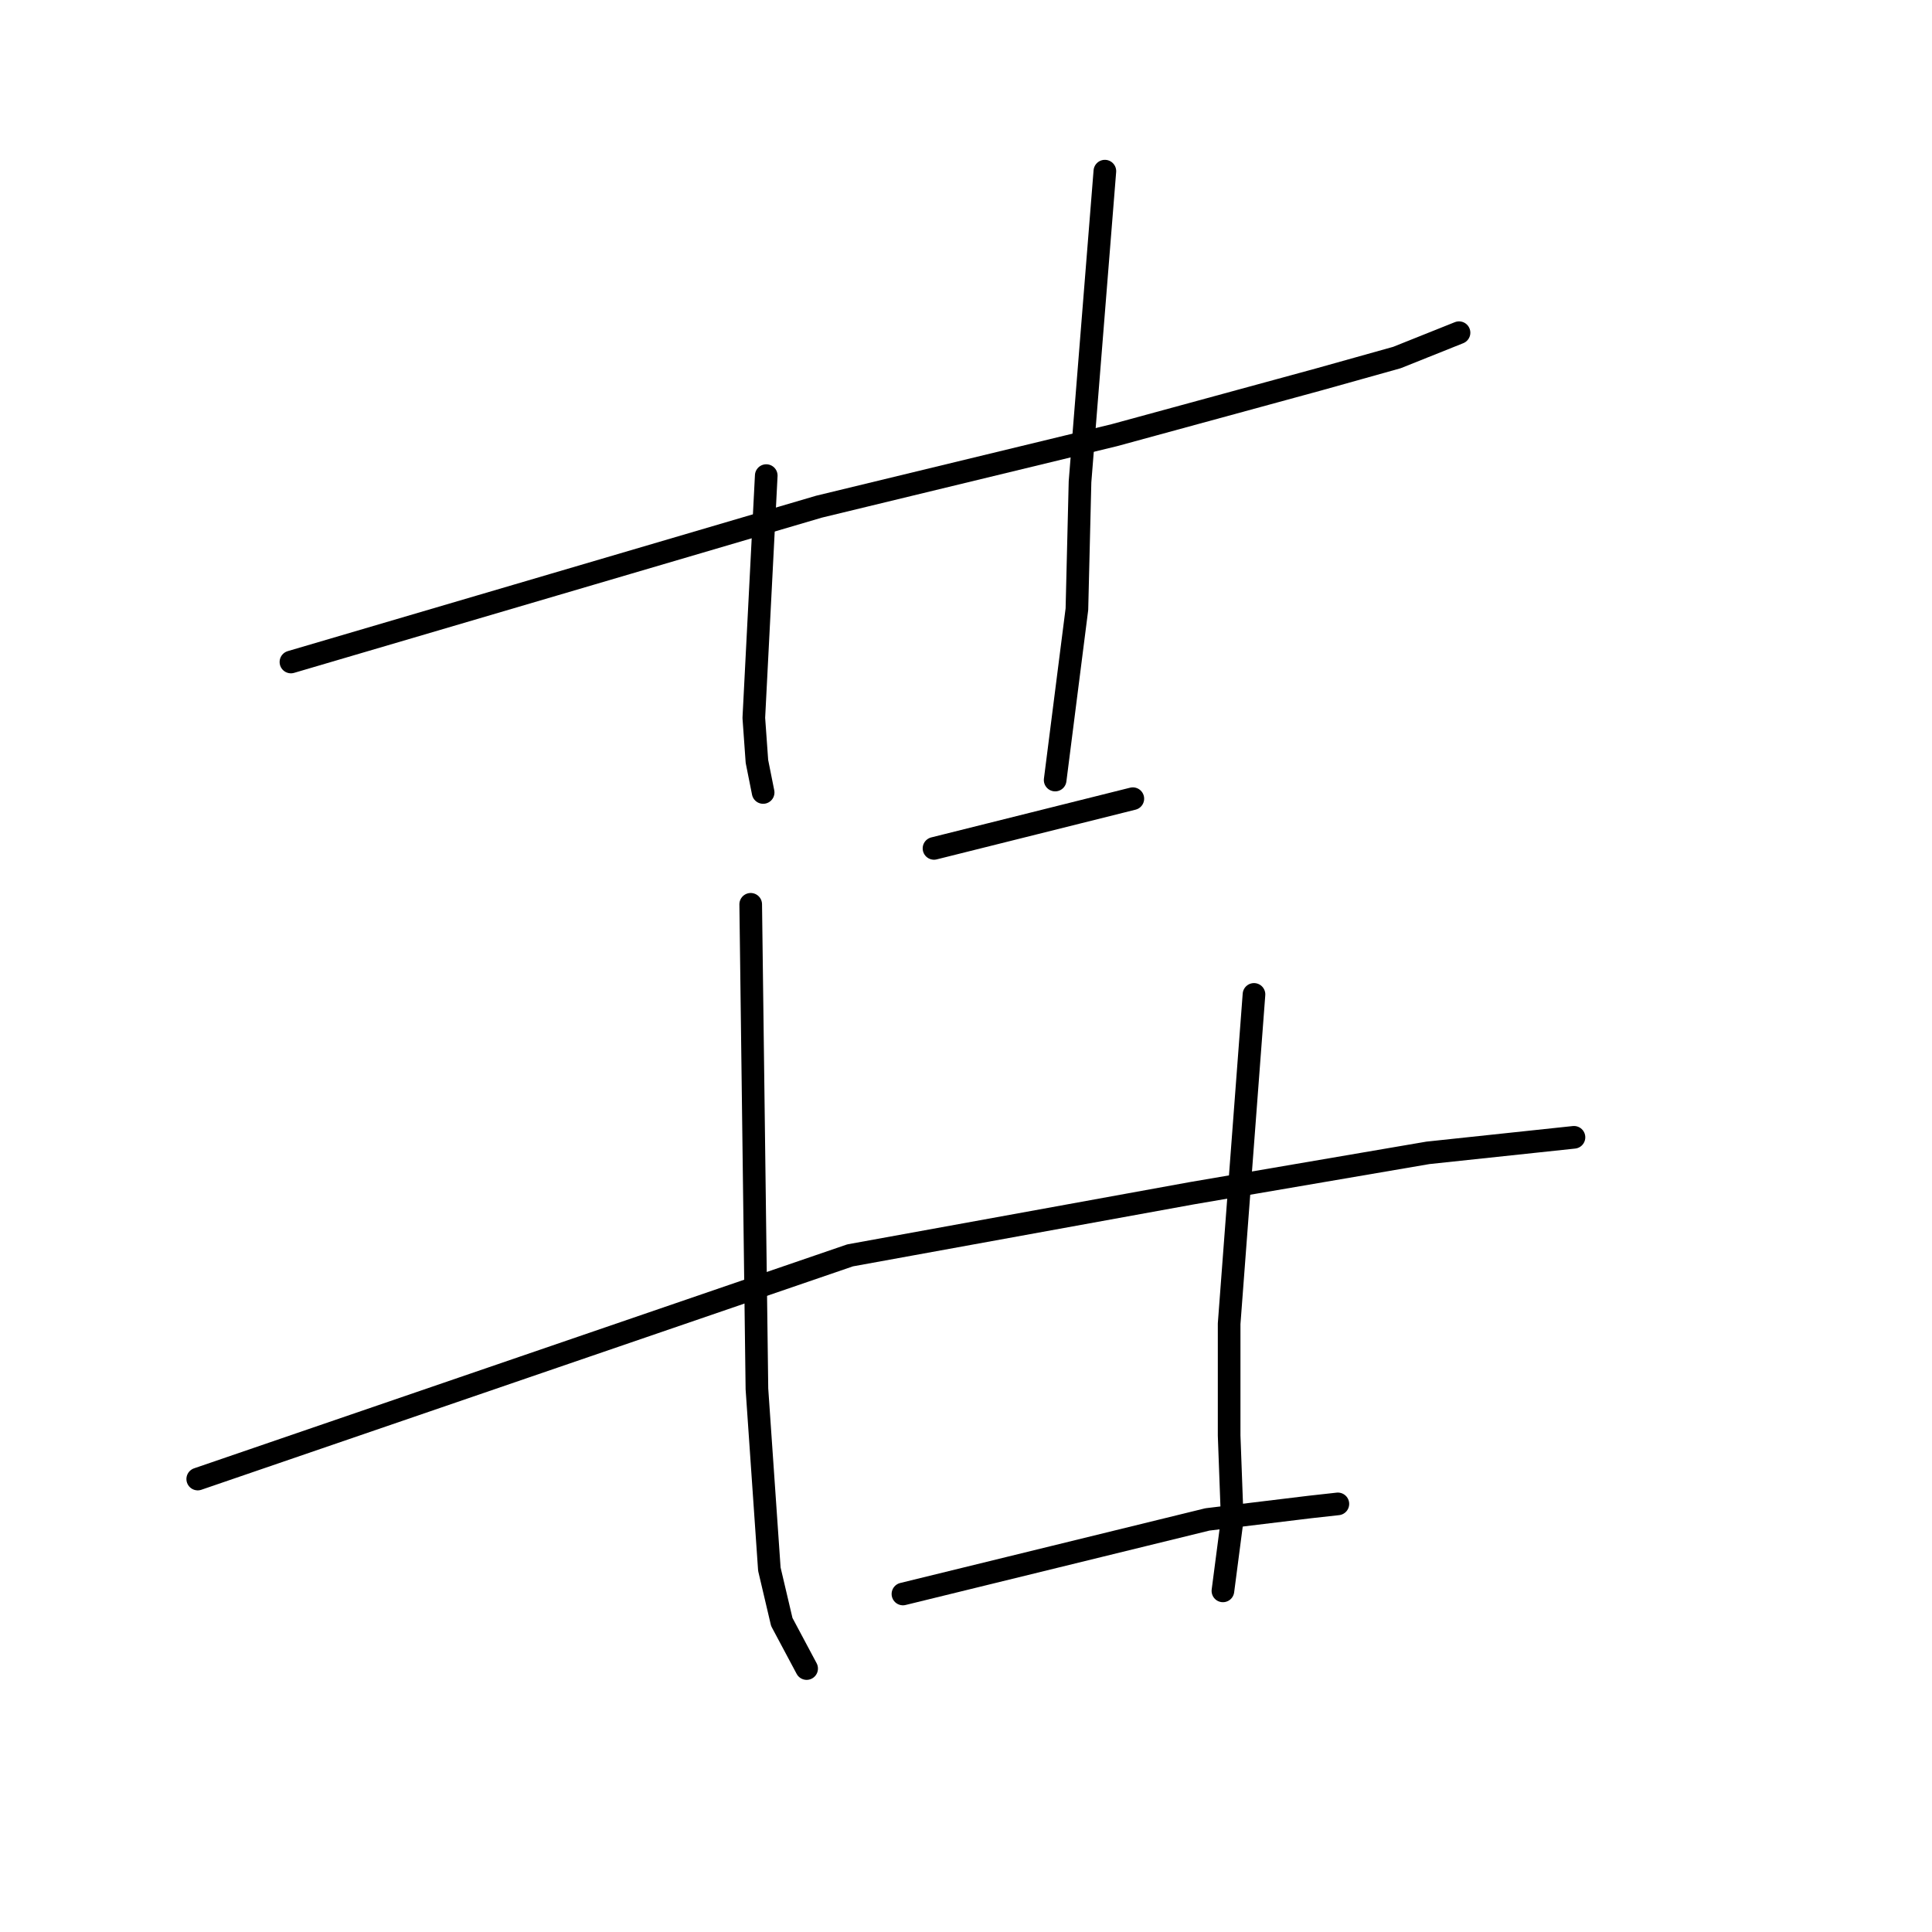 <?xml version="1.0" standalone="no"?>
    <svg width="256" height="256" xmlns="http://www.w3.org/2000/svg" version="1.1">
    <polyline stroke="black" stroke-width="3" stroke-linecap="round" fill="transparent" stroke-linejoin="round" points="38.55 87.718 73.54 77.427 108.529 67.136 147.636 57.668 174.804 50.258 185.095 47.377 193.328 44.084 193.328 44.084 " />
        <polyline stroke="black" stroke-width="3" stroke-linecap="round" fill="transparent" stroke-linejoin="round" points="101.532 63.019 100.708 79.074 99.885 95.128 100.297 100.891 101.12 105.007 101.12 105.007 " />
        <polyline stroke="black" stroke-width="3" stroke-linecap="round" fill="transparent" stroke-linejoin="round" points="146.401 22.678 144.754 43.26 143.108 63.843 142.696 80.72 139.814 103.361 139.814 103.361 " />
        <polyline stroke="black" stroke-width="3" stroke-linecap="round" fill="transparent" stroke-linejoin="round" points="123.76 112.417 136.933 109.124 150.106 105.83 150.106 105.83 " />
        <polyline stroke="black" stroke-width="3" stroke-linecap="round" fill="transparent" stroke-linejoin="round" points="26.201 195.981 69.423 181.161 112.646 166.342 157.927 158.109 189.212 152.758 208.559 150.7 208.559 150.7 " />
        <polyline stroke="black" stroke-width="3" stroke-linecap="round" fill="transparent" stroke-linejoin="round" points="99.473 119.826 99.885 151.935 100.297 184.043 101.943 207.918 103.59 214.916 106.883 221.091 106.883 221.091 " />
        <polyline stroke="black" stroke-width="3" stroke-linecap="round" fill="transparent" stroke-linejoin="round" points="166.16 131.764 164.513 153.581 162.867 175.398 162.867 190.218 163.278 201.332 162.043 210.8 162.043 210.8 " />
        <polyline stroke="black" stroke-width="3" stroke-linecap="round" fill="transparent" stroke-linejoin="round" points="119.644 211.211 139.814 206.272 159.985 201.332 173.569 199.685 177.274 199.274 177.274 199.274 " />
        </svg>